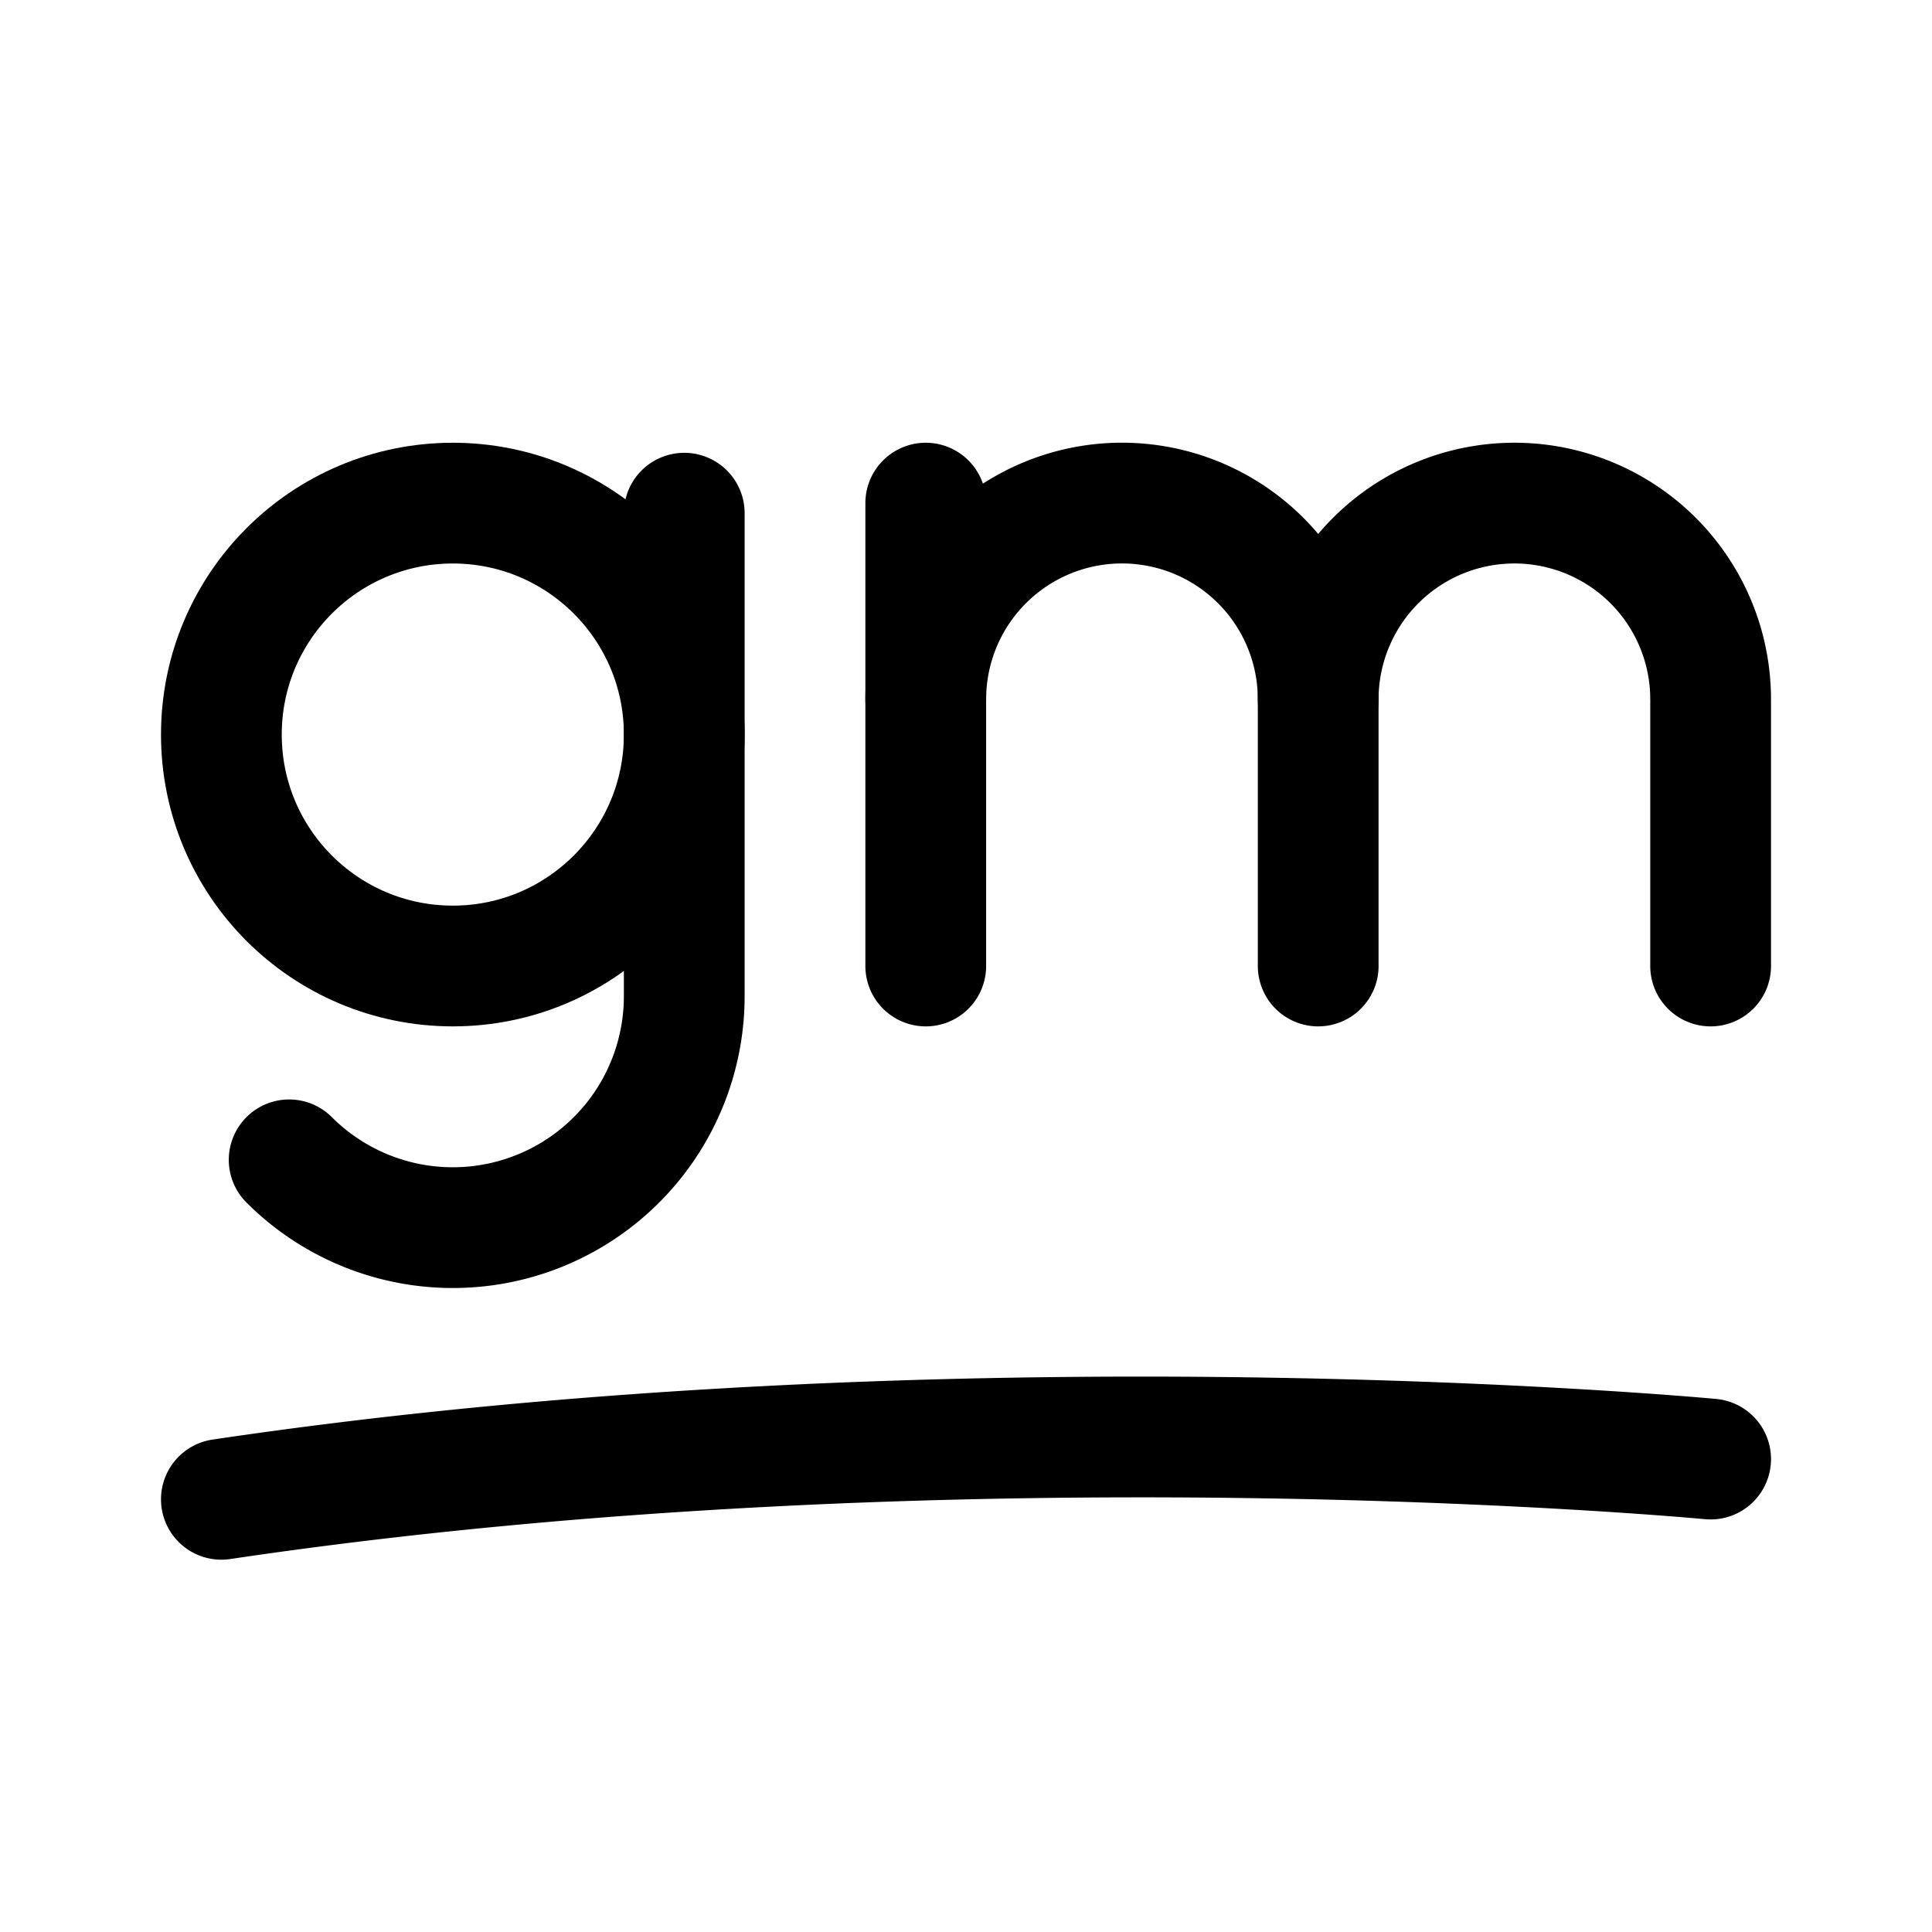 <svg width="192" height="192" viewBox="0 0 192 192" fill="none" xmlns="http://www.w3.org/2000/svg"><circle cx="45" cy="73" r="23" stroke="#000" stroke-width="12" stroke-linecap="round" stroke-linejoin="round"/><path d="M131 69.5a19.499 19.499 0 0 0-37.516-7.462A19.5 19.5 0 0 0 92 69.5" stroke="#000" stroke-width="12" stroke-linecap="round" stroke-linejoin="round"/><path d="M170 69.5a19.499 19.499 0 0 0-33.289-13.789A19.512 19.512 0 0 0 131 69.5M68 99a22.999 22.999 0 0 1-39.264 16.263M68 51v48m24-49v46m39-26v26m39-26v26M22 149c74-11 148-4 148-4" stroke="#000" stroke-width="12" stroke-linecap="round" stroke-linejoin="round"/></svg>